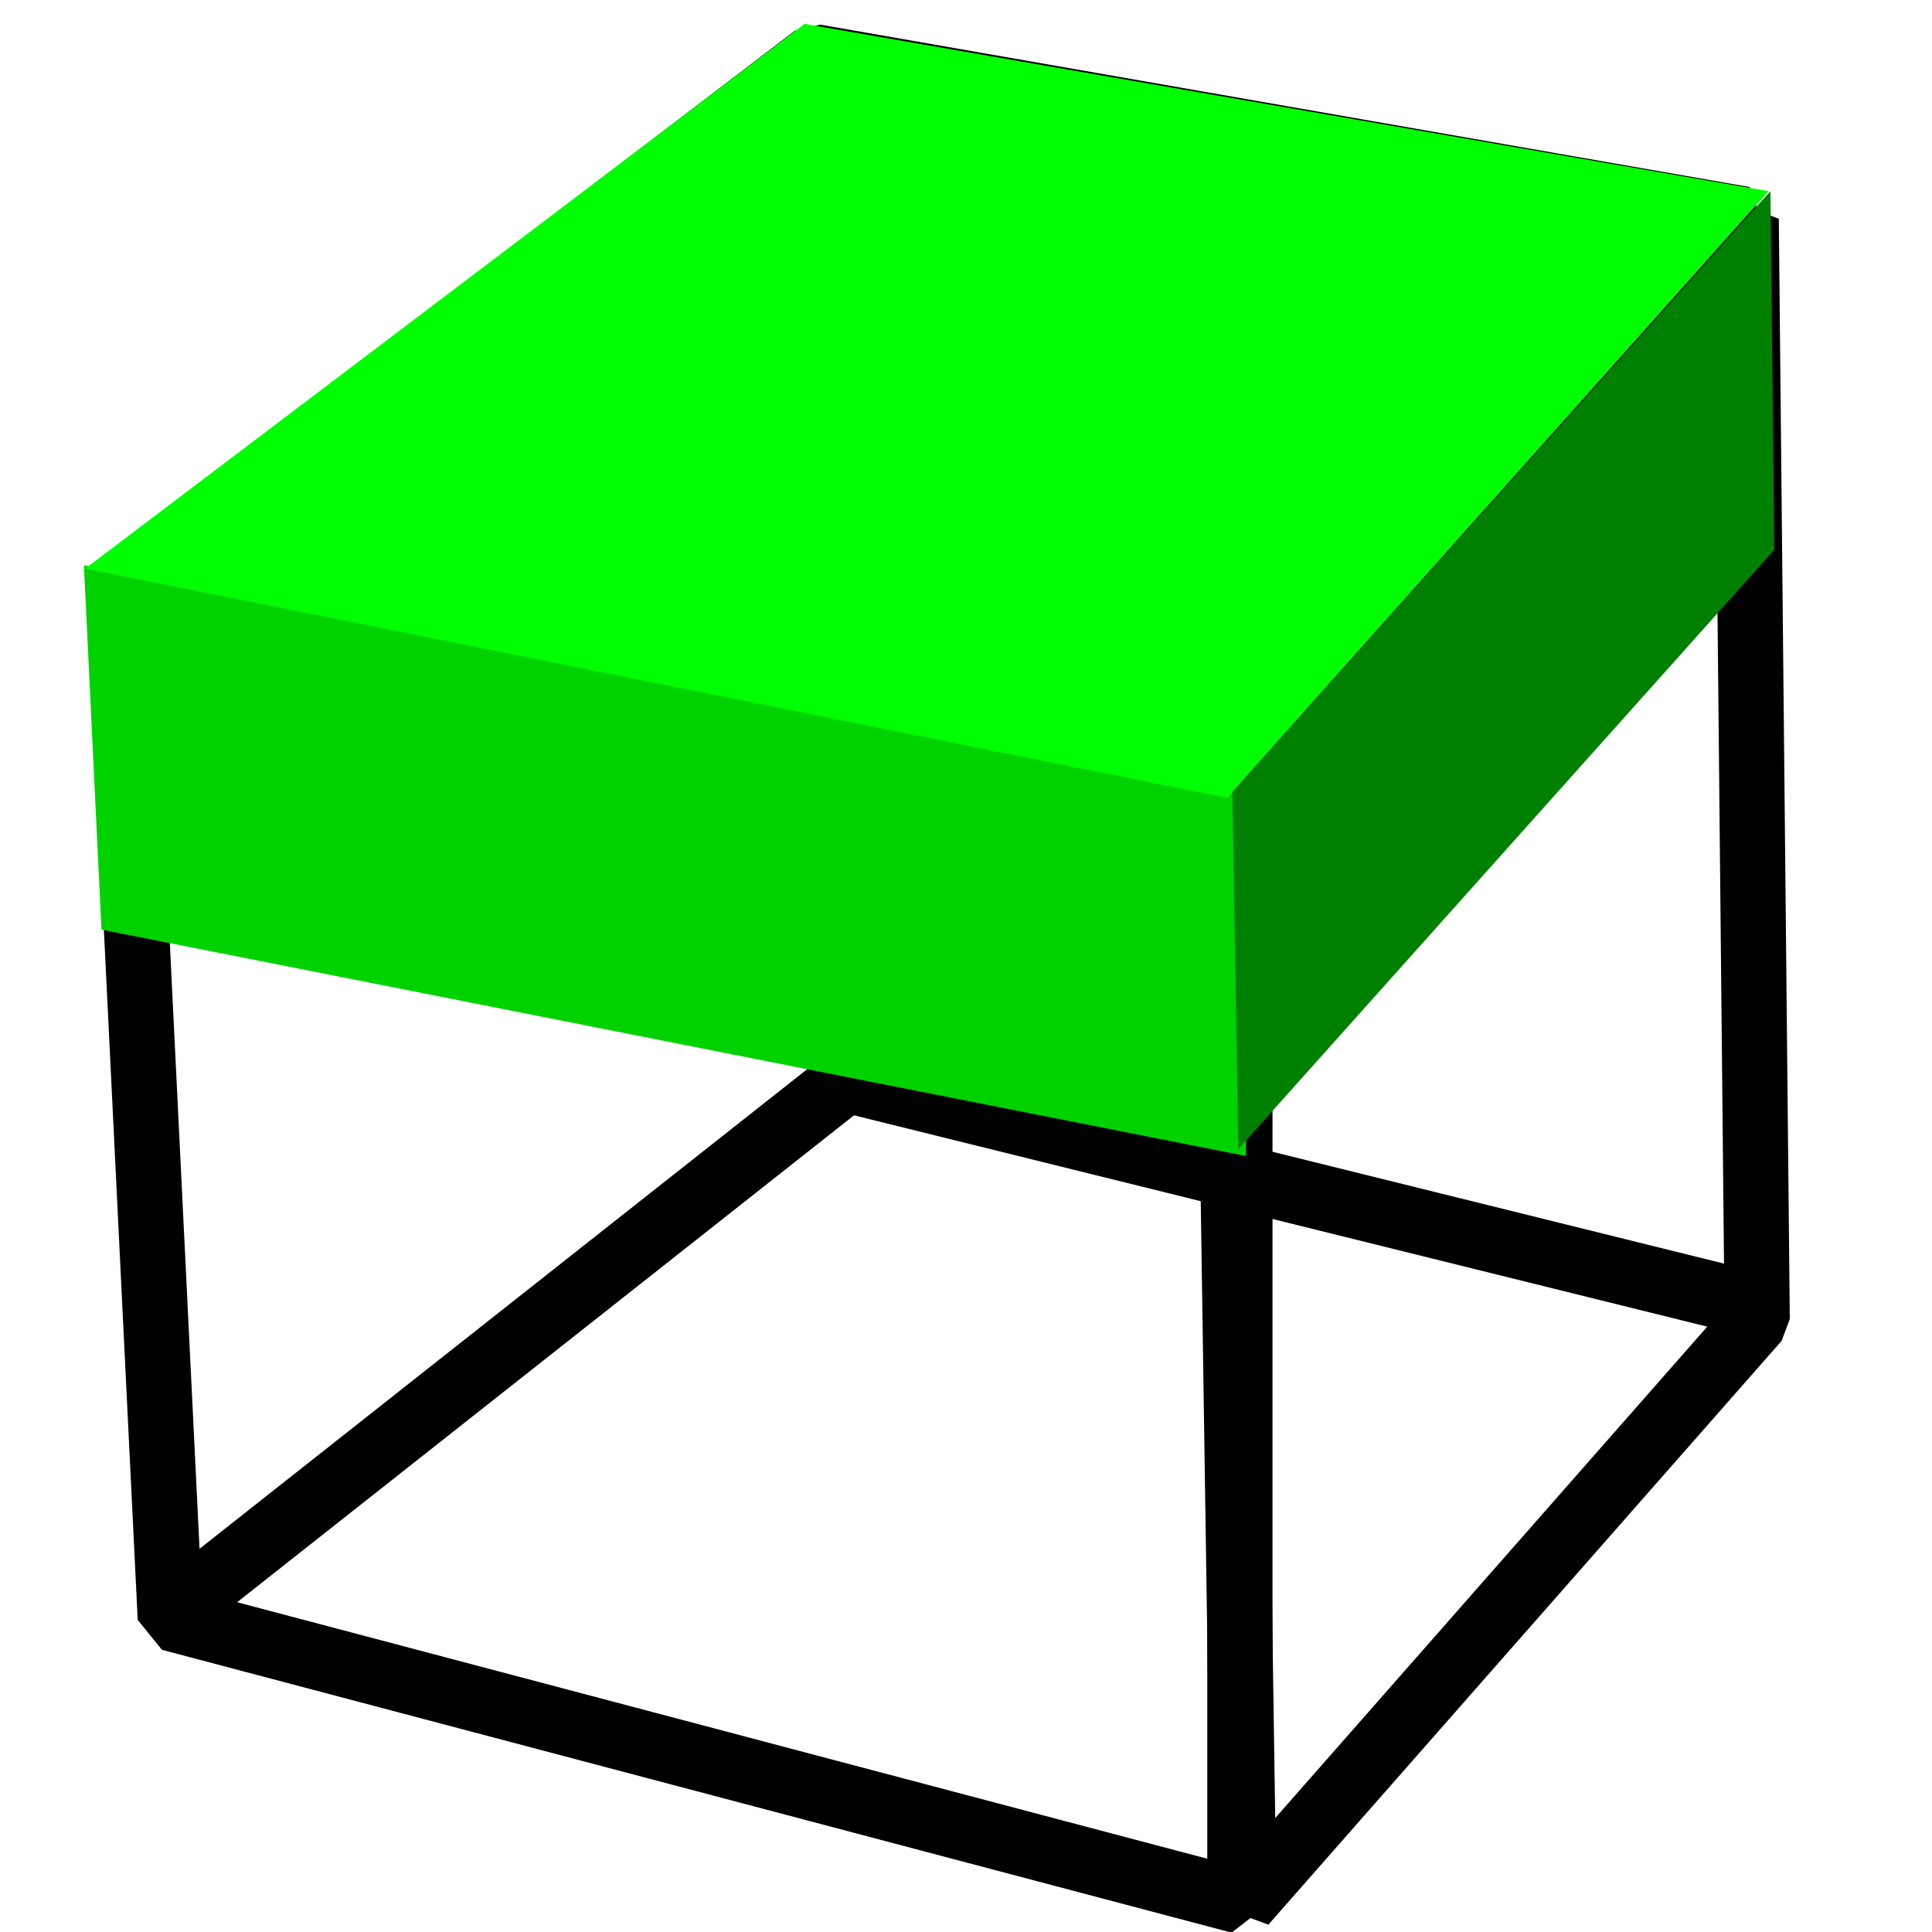 <?xml version="1.0" encoding="UTF-8" standalone="no"?>
<!-- Created with Inkscape (http://www.inkscape.org/) -->

<svg
   xmlns:dc="http://purl.org/dc/elements/1.1/"
   xmlns:cc="http://creativecommons.org/ns#"
   xmlns:rdf="http://www.w3.org/1999/02/22-rdf-syntax-ns#"
   xmlns:svg="http://www.w3.org/2000/svg"
   xmlns="http://www.w3.org/2000/svg"
   xmlns:xlink="http://www.w3.org/1999/xlink"
   xmlns:sodipodi="http://sodipodi.sourceforge.net/DTD/sodipodi-0.dtd"
   xmlns:inkscape="http://www.inkscape.org/namespaces/inkscape"
   width="64px"
   height="64px"
   id="svg6248"
   sodipodi:version="0.32"
   inkscape:version="0.48.4 r9939"
   sodipodi:docname="viewInternalView.svg"
   inkscape:output_extension="org.inkscape.output.svg.inkscape"
   version="1.1">
  <defs
     id="defs6250">
    <linearGradient
       id="linearGradient3253">
      <stop
         style="stop-color:#89d5f8;stop-opacity:1;"
         offset="0"
         id="stop3255" />
      <stop
         style="stop-color:#00899e;stop-opacity:1;"
         offset="1"
         id="stop3257" />
    </linearGradient>
    <linearGradient
       inkscape:collect="always"
       id="linearGradient6816">
      <stop
         style="stop-color:#000000;stop-opacity:1;"
         offset="0"
         id="stop6818" />
      <stop
         style="stop-color:#000000;stop-opacity:0;"
         offset="1"
         id="stop6820" />
    </linearGradient>
    <linearGradient
       id="linearGradient6781">
      <stop
         style="stop-color:#ffffff;stop-opacity:1;"
         offset="0"
         id="stop6783" />
      <stop
         style="stop-color:#3465a4;stop-opacity:0;"
         offset="1"
         id="stop6785" />
    </linearGradient>
    <inkscape:perspective
       sodipodi:type="inkscape:persp3d"
       inkscape:vp_x="0 : 32 : 1"
       inkscape:vp_y="0 : 1000 : 0"
       inkscape:vp_z="64 : 32 : 1"
       inkscape:persp3d-origin="32 : 21.333333 : 1"
       id="perspective6256" />
    <linearGradient
       inkscape:collect="always"
       xlink:href="#linearGradient6781"
       id="linearGradient6787"
       x1="8.299"
       y1="15.744"
       x2="1.707"
       y2="36.601"
       gradientUnits="userSpaceOnUse"
       gradientTransform="matrix(-0.172,0.985,0.985,0.172,-9.839,6.352)" />
    <radialGradient
       inkscape:collect="always"
       xlink:href="#linearGradient6816"
       id="radialGradient6822"
       cx="33.37"
       cy="51.929"
       fx="33.37"
       fy="51.929"
       r="25.199"
       gradientTransform="matrix(1.158,0,0,0.656,59.799,15.944)"
       gradientUnits="userSpaceOnUse" />
  </defs>
  <sodipodi:namedview
     id="base"
     pagecolor="#ffffff"
     bordercolor="#666666"
     borderopacity="1.0"
     inkscape:pageopacity="0.0"
     inkscape:pageshadow="2"
     inkscape:zoom="3.8890873"
     inkscape:cx="5.7118383"
     inkscape:cy="13.680023"
     inkscape:current-layer="layer1"
     showgrid="true"
     inkscape:document-units="px"
     inkscape:grid-bbox="true"
     inkscape:window-width="1272"
     inkscape:window-height="1025"
     inkscape:window-x="1280"
     inkscape:window-y="0"
     inkscape:window-maximized="0"
     showguides="true"
     inkscape:guide-bbox="true" />
  <g
     id="layer1"
     inkscape:label="Layer 1"
     inkscape:groupmode="layer">
    <g
       id="g3126"
       transform="translate(-0.257,1.286)">
      <path
         inkscape:connector-curvature="0"
         sodipodi:nodetypes="ccccc"
         id="rect6767"
         d="m 4.215,17.999 37.115,7.38 0,36.311 L 5.898,52.322 4.215,17.999 z"
         inkscape:transform-center-y="-8.1252637"
         style="color:#000000;fill:none;stroke:#000000;stroke-width:2.161;stroke-linecap:butt;stroke-linejoin:bevel;stroke-miterlimit:4;stroke-opacity:1;stroke-dasharray:none;stroke-dashoffset:0;marker:none;visibility:visible;display:inline;overflow:visible;enable-background:accumulate" />
      <path
         inkscape:connector-curvature="0"
         sodipodi:nodetypes="ccccc"
         id="rect6769"
         d="M 40.916,25.313 58.102,5.972 58.466,42.416 41.462,61.757 40.916,25.313 z"
         style="color:#000000;fill:none;stroke:#000000;stroke-width:2.161;stroke-linecap:butt;stroke-linejoin:bevel;stroke-miterlimit:4;stroke-opacity:1;stroke-dasharray:none;stroke-dashoffset:0;marker:none;visibility:visible;display:inline;overflow:visible;enable-background:accumulate" />
      <path
         inkscape:connector-curvature="0"
         sodipodi:nodetypes="ccccc"
         id="rect6771"
         d="M 27.238,0.594 58.032,5.974 40.741,25.484 4.259,18.111 27.238,0.594 z"
         style="color:#000000;fill:none;stroke:#000000;stroke-width:2.161;stroke-linecap:butt;stroke-linejoin:bevel;stroke-miterlimit:4;stroke-opacity:1;stroke-dasharray:none;stroke-dashoffset:0;marker:none;visibility:visible;display:inline;overflow:visible;enable-background:accumulate" />
      <path
         inkscape:connector-curvature="0"
         sodipodi:nodetypes="ccc"
         id="path6789"
         d="m 27.273,1.32 1.091,33.182 29.364,7.273"
         style="color:#000000;fill:none;stroke:#000000;stroke-width:2.161;stroke-linecap:butt;stroke-linejoin:bevel;stroke-miterlimit:4;stroke-opacity:1;stroke-dasharray:none;stroke-dashoffset:1.729;marker:none;visibility:visible;display:inline;overflow:visible;enable-background:accumulate" />
      <path
         inkscape:connector-curvature="0"
         sodipodi:nodetypes="cc"
         id="path6791"
         d="M 28.273,34.501 6.273,51.865"
         style="color:#000000;fill:none;stroke:#000000;stroke-width:2.161;stroke-linecap:butt;stroke-linejoin:bevel;stroke-miterlimit:4;stroke-opacity:1;stroke-dasharray:none;stroke-dashoffset:0;marker:none;visibility:visible;display:inline;overflow:visible;enable-background:accumulate" />
      <g
         transform="matrix(1.037,0,0,1.03,65.029,-1.81)"
         id="g3121">
        <path
           inkscape:connector-curvature="0"
           style="color:#000000;fill:#00d200;fill-opacity:1;fill-rule:nonzero;stroke:none;stroke-width:2.161;marker:none;visibility:visible;display:inline;overflow:visible;enable-background:accumulate"
           d="m -59.781,18.688 0.562,11.719 36.562,7.281 0,-11.625 -37.125,-7.375 z"
           id="rect6767-1" />
        <path
           inkscape:connector-curvature="0"
           style="color:#000000;fill:#008000;fill-opacity:1;fill-rule:nonzero;stroke:none;stroke-width:2.161;marker:none;visibility:visible;display:inline;overflow:visible;enable-background:accumulate"
           d="M -5.906,6.656 -23.094,26 l 0.188,11.469 17.125,-19.281 -0.125,-11.531 z"
           id="rect6769-7" />
        <path
           style="color:#000000;fill:#00ff00;fill-opacity:1;fill-rule:nonzero;stroke:none;stroke-width:2.161;marker:none;visibility:visible;display:inline;overflow:visible;enable-background:accumulate"
           d="M -36.758,1.277 -5.963,6.657 -23.255,26.167 -59.737,18.794 -36.758,1.277 z"
           id="rect6771-4"
           sodipodi:nodetypes="ccccc"
           inkscape:connector-curvature="0" />
      </g>
    </g>
  </g>
</svg>
